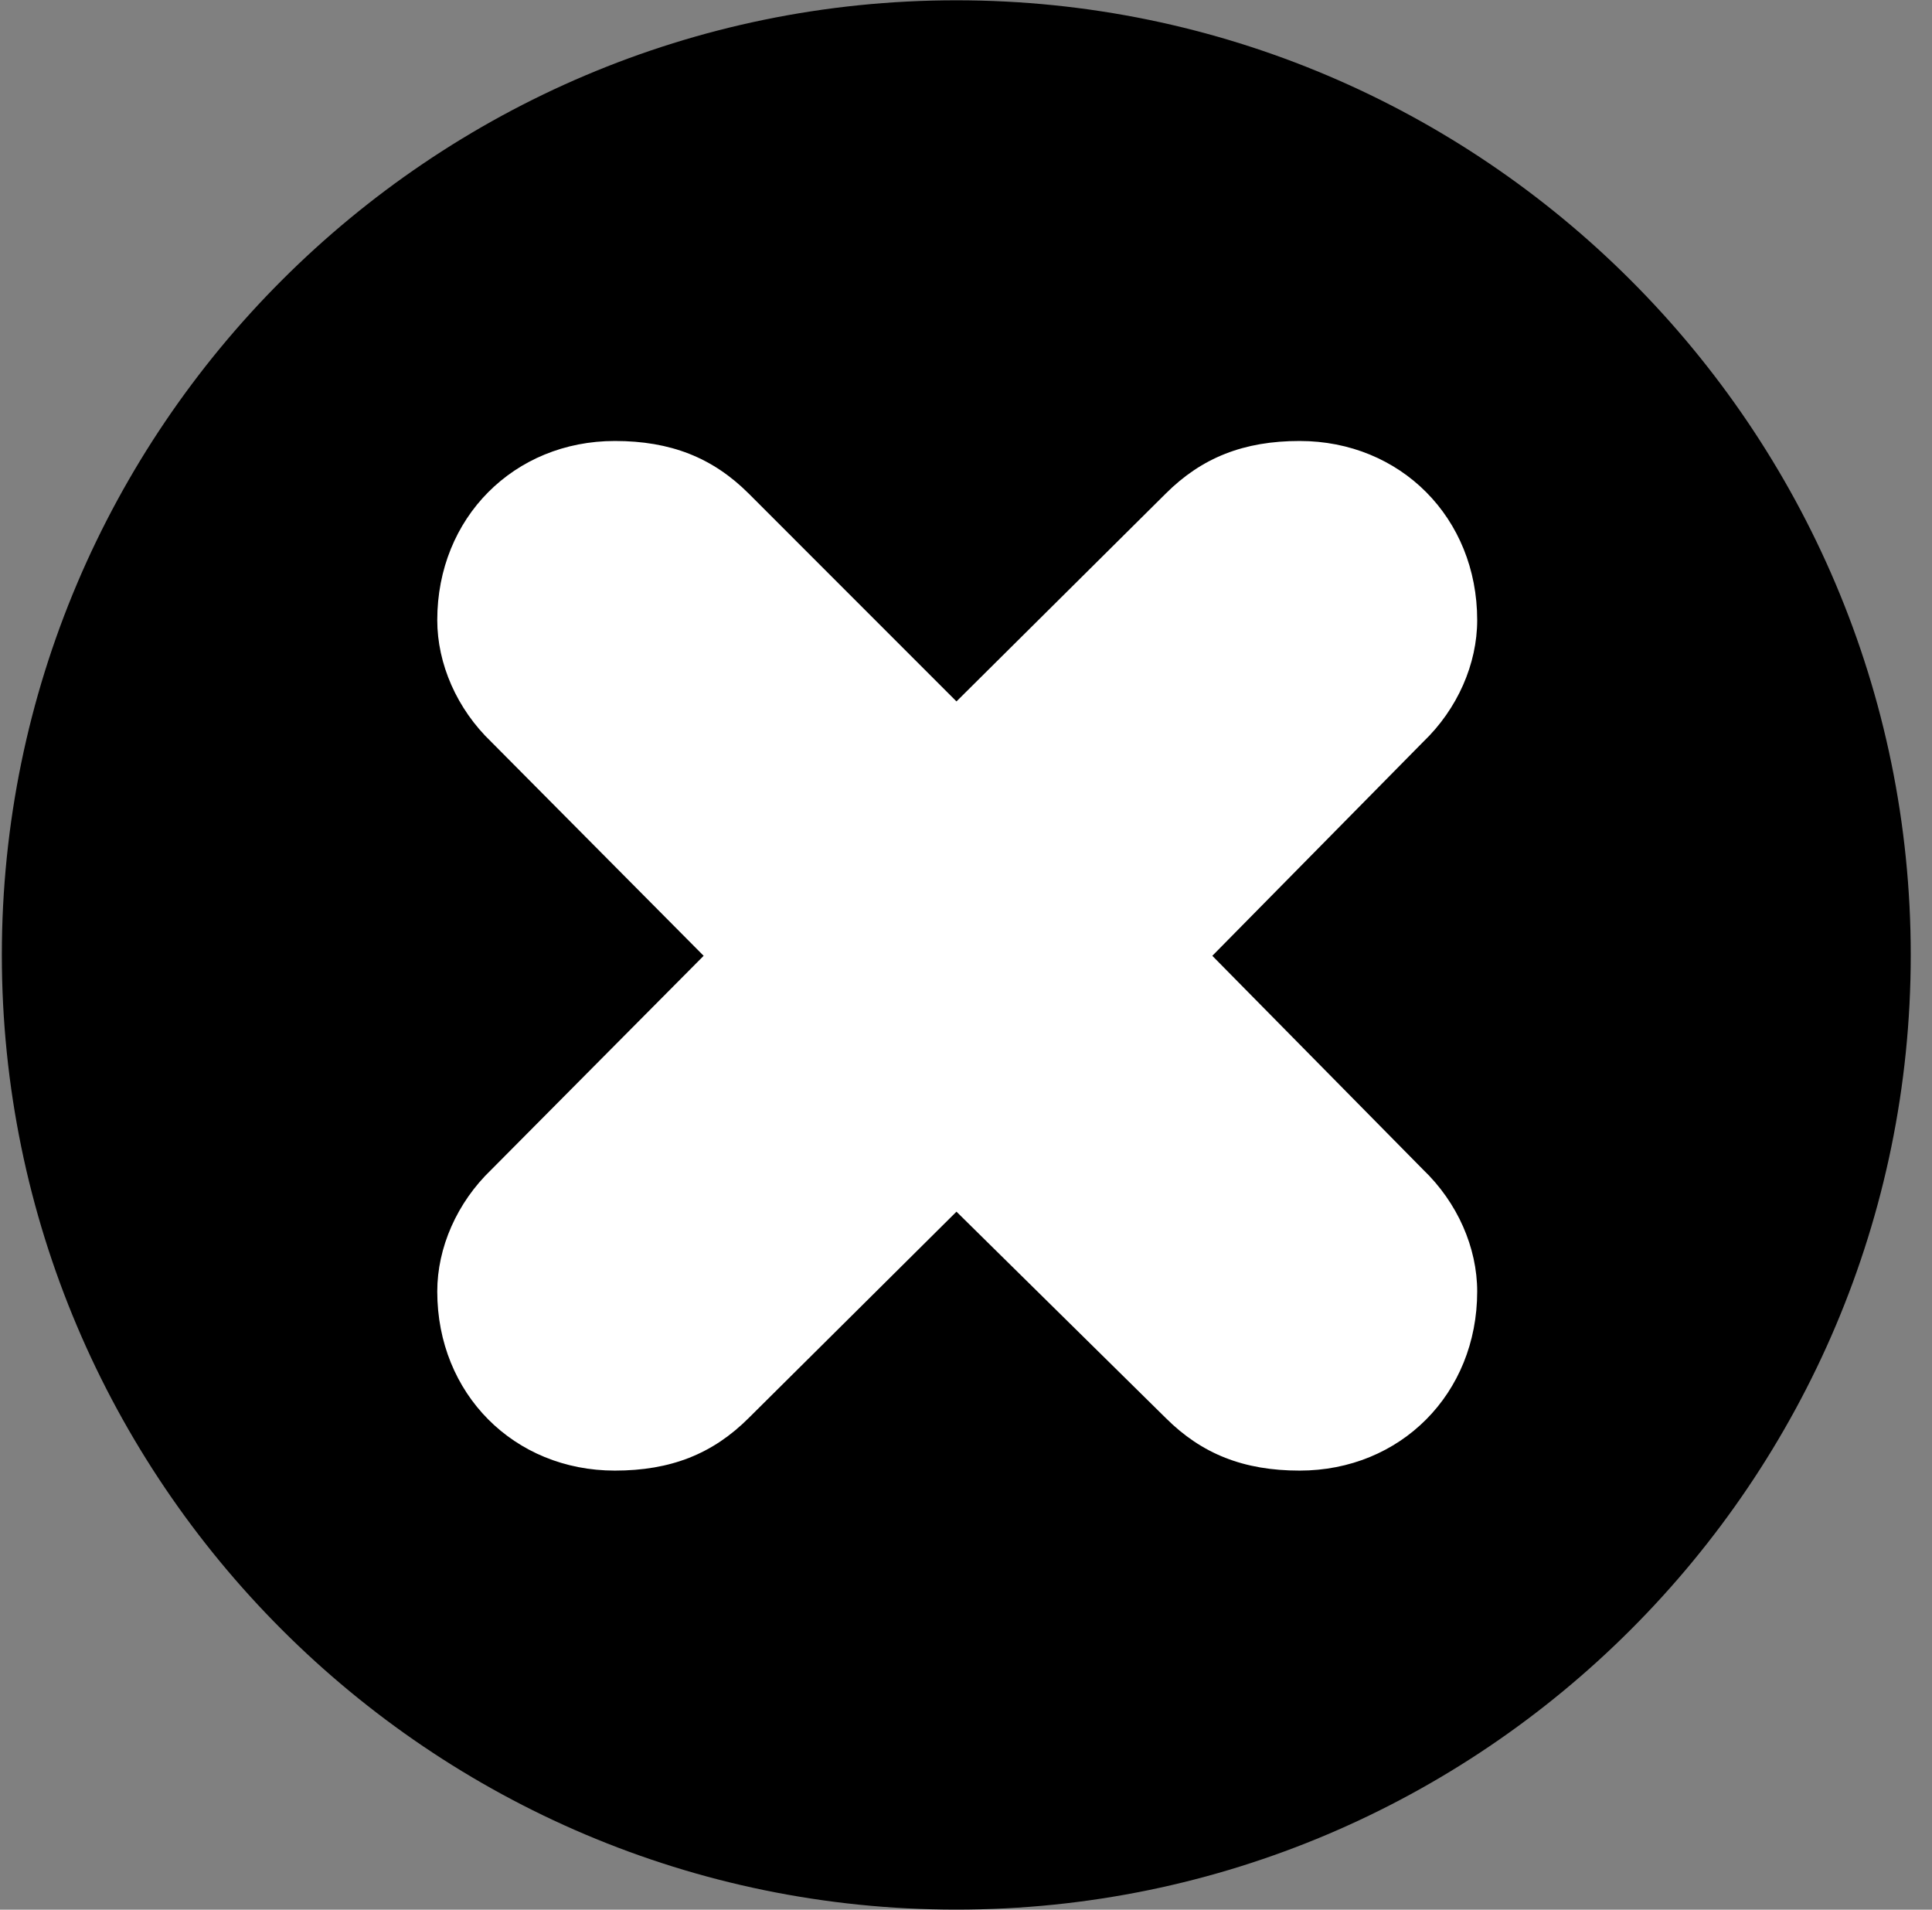 <?xml version="1.0" encoding="UTF-8" standalone="no"?>
<!DOCTYPE svg PUBLIC "-//W3C//DTD SVG 1.1//EN" "http://www.w3.org/Graphics/SVG/1.1/DTD/svg11.dtd">
<svg width="100%" height="100%" viewBox="0 0 85 84" version="1.1" xmlns="http://www.w3.org/2000/svg" xmlns:xlink="http://www.w3.org/1999/xlink" xml:space="preserve" xmlns:serif="http://www.serif.com/" style="fill-rule:evenodd;clip-rule:evenodd;stroke-linejoin:round;stroke-miterlimit:2;">
    <rect x="0" y="0" width="85" height="84" fill="#808080" stroke="none"/>
    <g transform="matrix(1,0,0,1,-14348,-10925)">
        <g transform="matrix(1,0,0,1,13992.6,7972.17)">
            <g id="icon-cross-5" transform="matrix(1,0,0,1,348.645,3030.04)">
                <path d="M48.828,6.787C71.973,6.787 90.82,-12.06 90.82,-35.205C90.82,-58.35 71.973,-77.197 48.828,-77.197C25.684,-77.197 6.836,-58.35 6.836,-35.205C6.836,-12.06 25.684,6.787 48.828,6.787Z" style="fill-rule:nonzero;"/>
                <g transform="matrix(1.356,0,0,1.356,-17.375,12.504)">
                    <path d="M37.744,-18.457C34.473,-18.457 31.982,-20.947 31.982,-24.268C31.982,-25.684 32.617,-27.148 33.74,-28.223L40.625,-35.156L33.74,-42.09C32.617,-43.164 31.982,-44.629 31.982,-46.045C31.982,-49.365 34.473,-51.856 37.744,-51.856C39.551,-51.856 40.918,-51.318 42.09,-50.147L48.828,-43.408L55.615,-50.147C56.787,-51.318 58.154,-51.856 59.961,-51.856C63.232,-51.856 65.723,-49.365 65.723,-46.045C65.723,-44.629 65.088,-43.164 63.965,-42.09L57.129,-35.156L63.965,-28.223C65.088,-27.148 65.723,-25.684 65.723,-24.268C65.723,-20.947 63.232,-18.457 59.961,-18.457C58.154,-18.457 56.787,-18.994 55.615,-20.166L48.828,-26.856L42.09,-20.166C40.918,-18.994 39.551,-18.457 37.744,-18.457Z" style="fill:white;fill-rule:nonzero;"/>
                </g>
            </g>
        </g>
    </g>
</svg>
